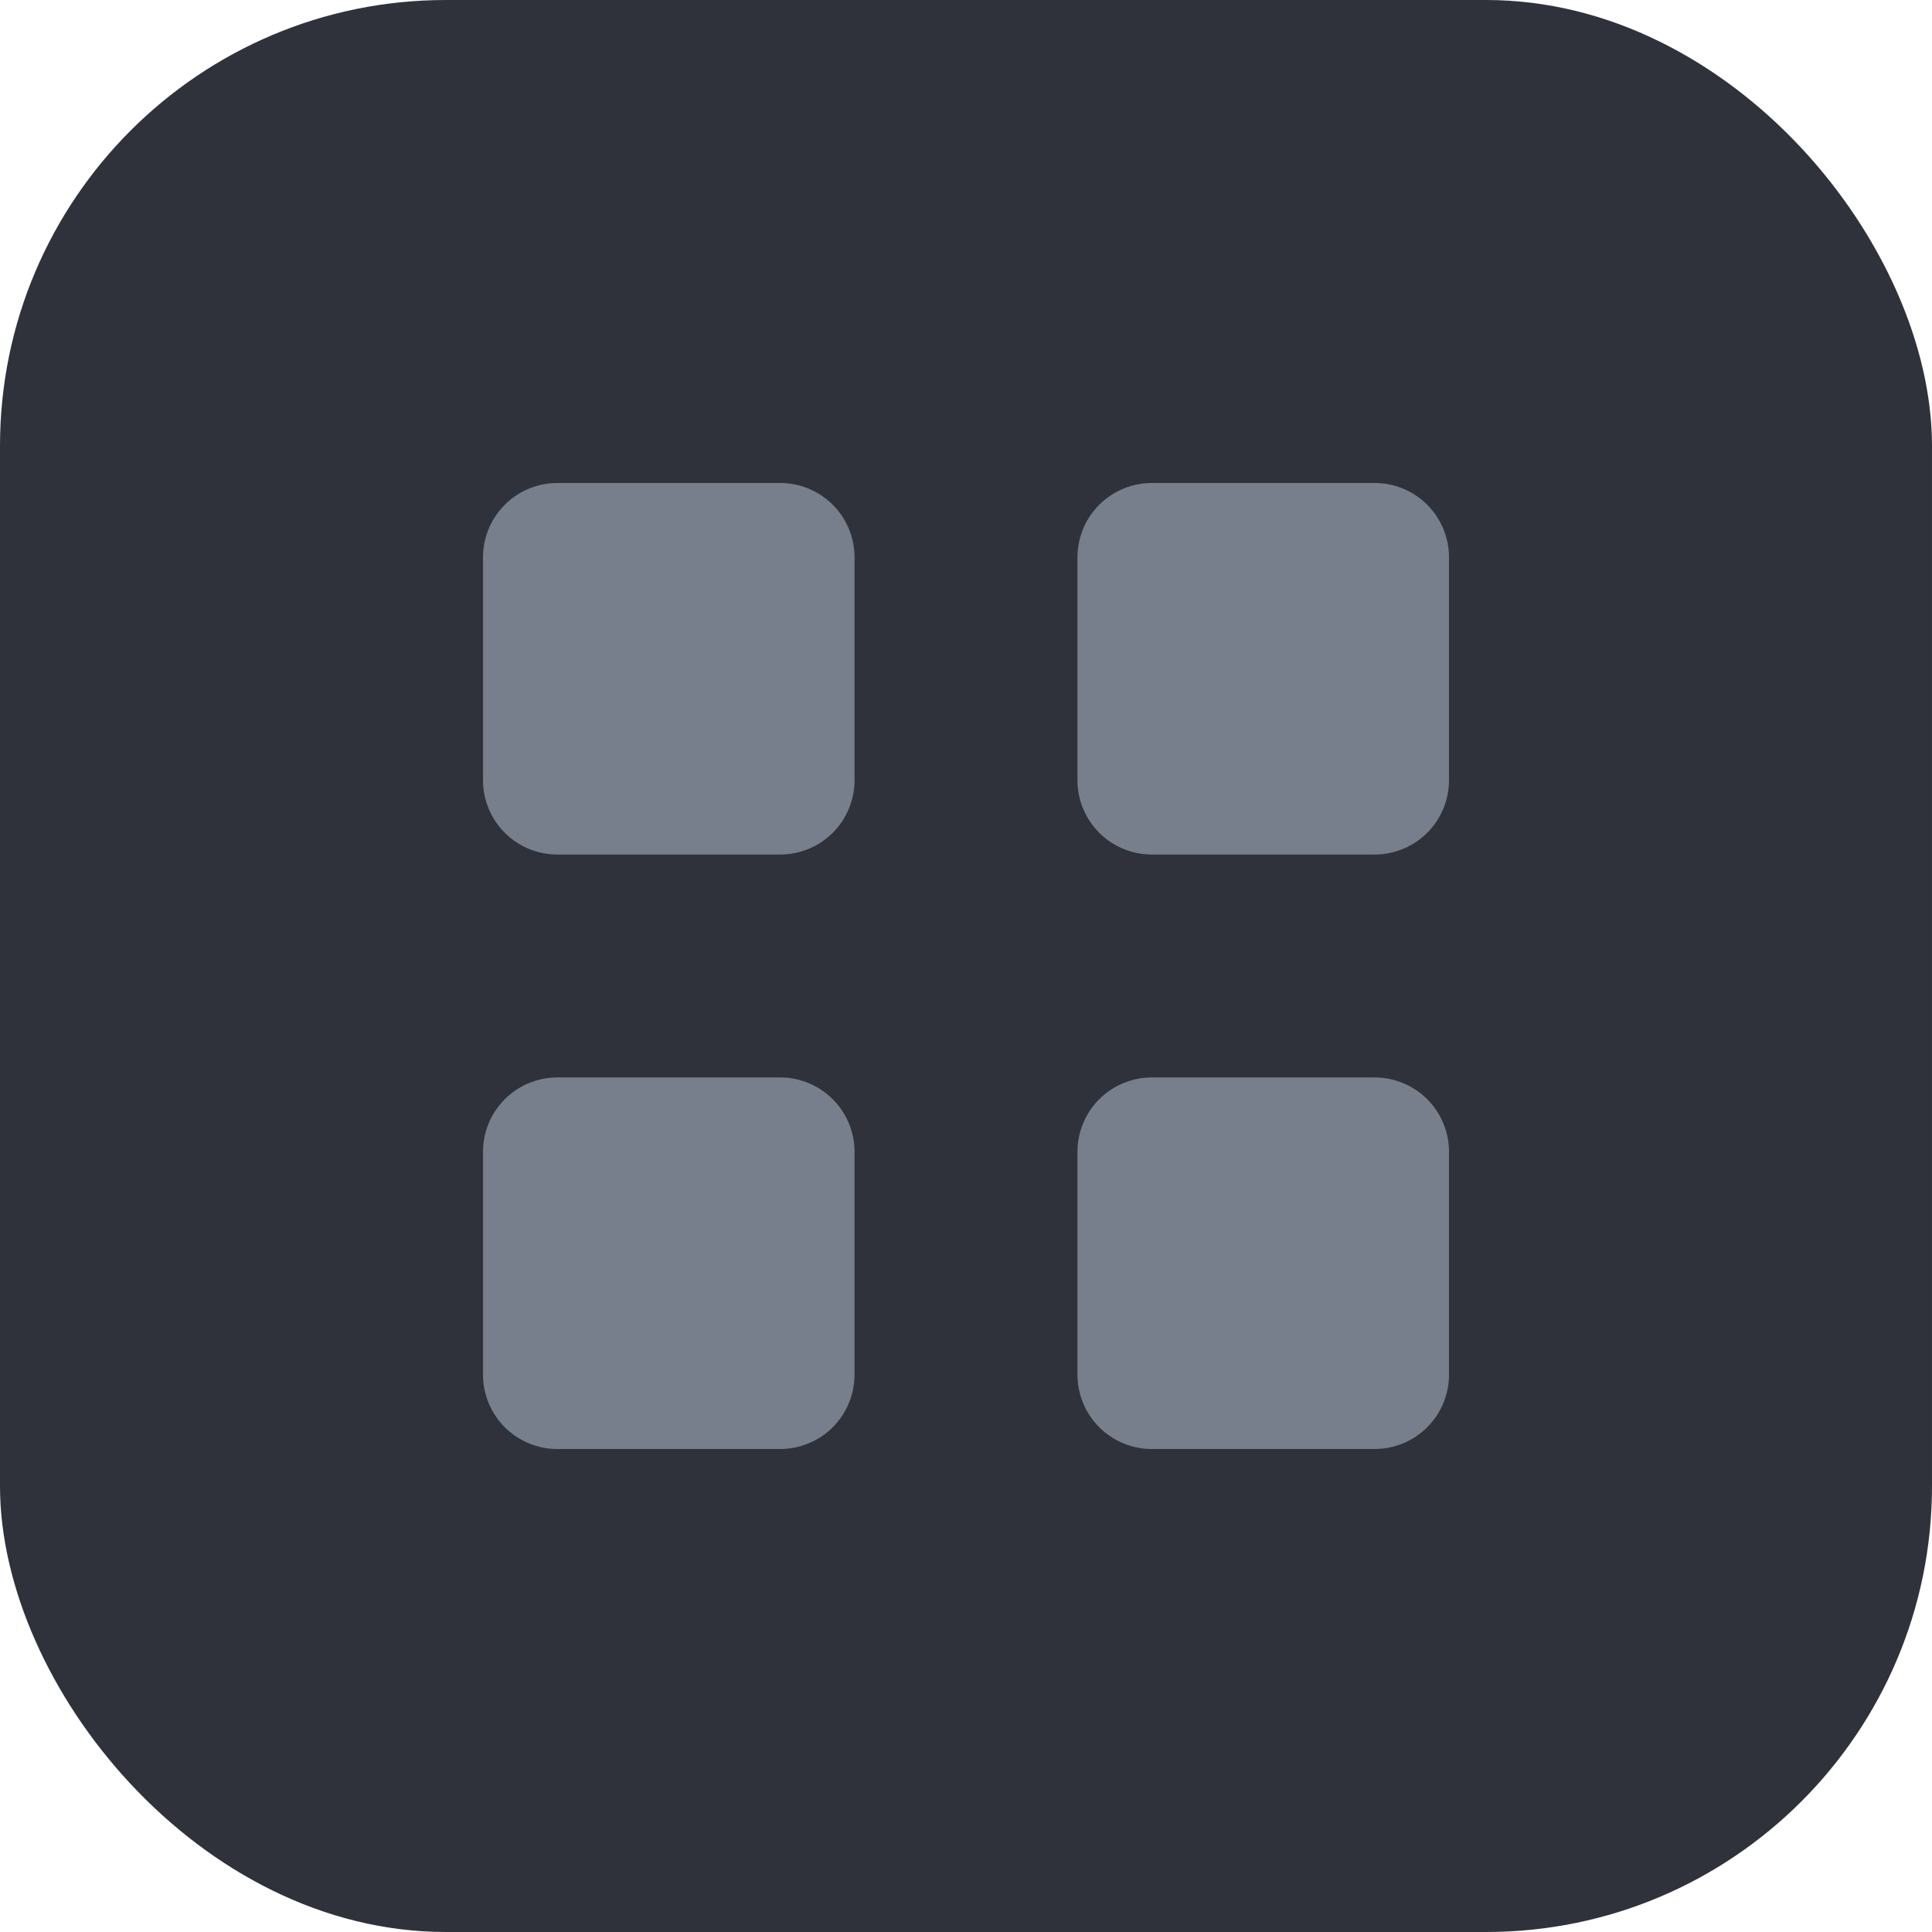 <svg width="52" height="52" viewBox="0 0 52 52" fill="none" xmlns="http://www.w3.org/2000/svg">
<rect width="52" height="52" rx="12" fill="#30323B"/>
<path d="M13 15C13 14.47 13.211 13.961 13.586 13.586C13.961 13.211 14.47 13 15 13H21C21.53 13 22.039 13.211 22.414 13.586C22.789 13.961 23 14.47 23 15V21C23 21.53 22.789 22.039 22.414 22.414C22.039 22.789 21.53 23 21 23H15C14.47 23 13.961 22.789 13.586 22.414C13.211 22.039 13 21.53 13 21V15Z" fill="#777F8C"/>
<path d="M13 31C13 30.47 13.211 29.961 13.586 29.586C13.961 29.211 14.47 29 15 29H21C21.53 29 22.039 29.211 22.414 29.586C22.789 29.961 23 30.47 23 31V37C23 37.53 22.789 38.039 22.414 38.414C22.039 38.789 21.53 39 21 39H15C14.47 39 13.961 38.789 13.586 38.414C13.211 38.039 13 37.53 13 37V31Z" fill="#777F8C"/>
<path d="M29 15C29 14.47 29.211 13.961 29.586 13.586C29.961 13.211 30.47 13 31 13H37C37.53 13 38.039 13.211 38.414 13.586C38.789 13.961 39 14.47 39 15V21C39 21.53 38.789 22.039 38.414 22.414C38.039 22.789 37.53 23 37 23H31C30.47 23 29.961 22.789 29.586 22.414C29.211 22.039 29 21.53 29 21V15Z" fill="#777F8C"/>
<path d="M29 31C29 30.47 29.211 29.961 29.586 29.586C29.961 29.211 30.47 29 31 29H37C37.53 29 38.039 29.211 38.414 29.586C38.789 29.961 39 30.47 39 31V37C39 37.53 38.789 38.039 38.414 38.414C38.039 38.789 37.53 39 37 39H31C30.47 39 29.961 38.789 29.586 38.414C29.211 38.039 29 37.53 29 37V31Z" fill="#777F8C"/>
</svg>
